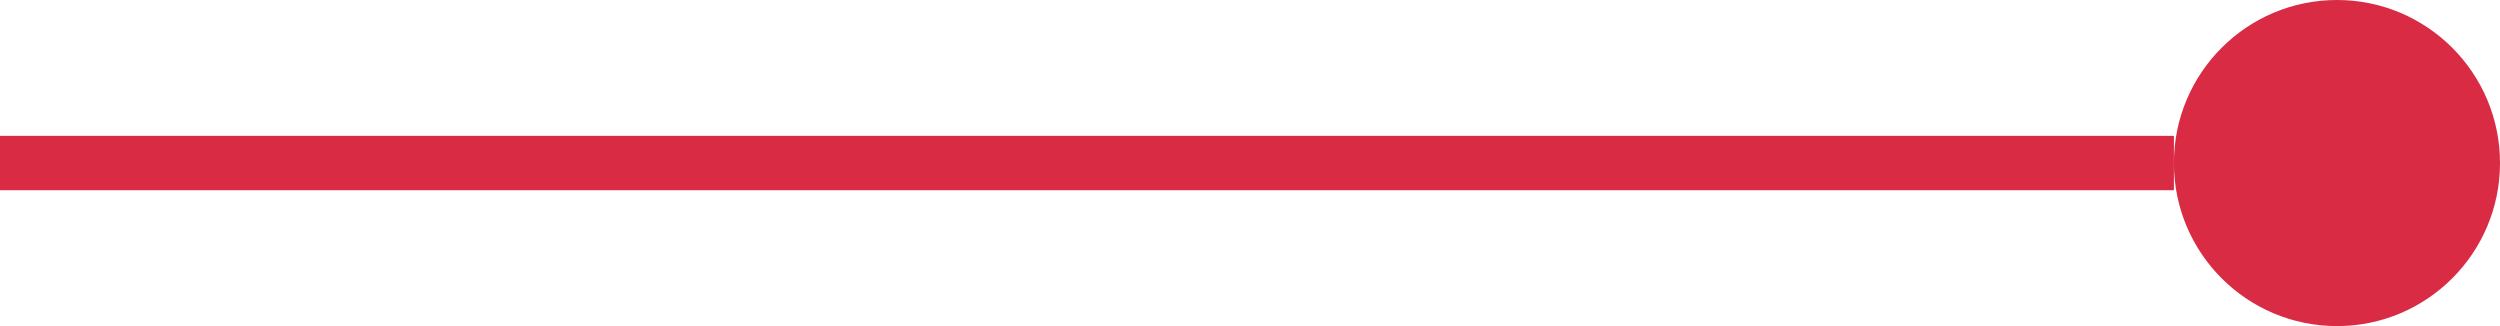 <svg width="46" height="6" viewBox="0 0 46 6" fill="none" xmlns="http://www.w3.org/2000/svg">
<g id="Frame 78">
<path id="Vector 14" d="M0 3H40" stroke="#D92B44"/>
<circle id="Ellipse 12" cx="43" cy="3" r="3" fill="#D92B44"/>
</g>
</svg>
